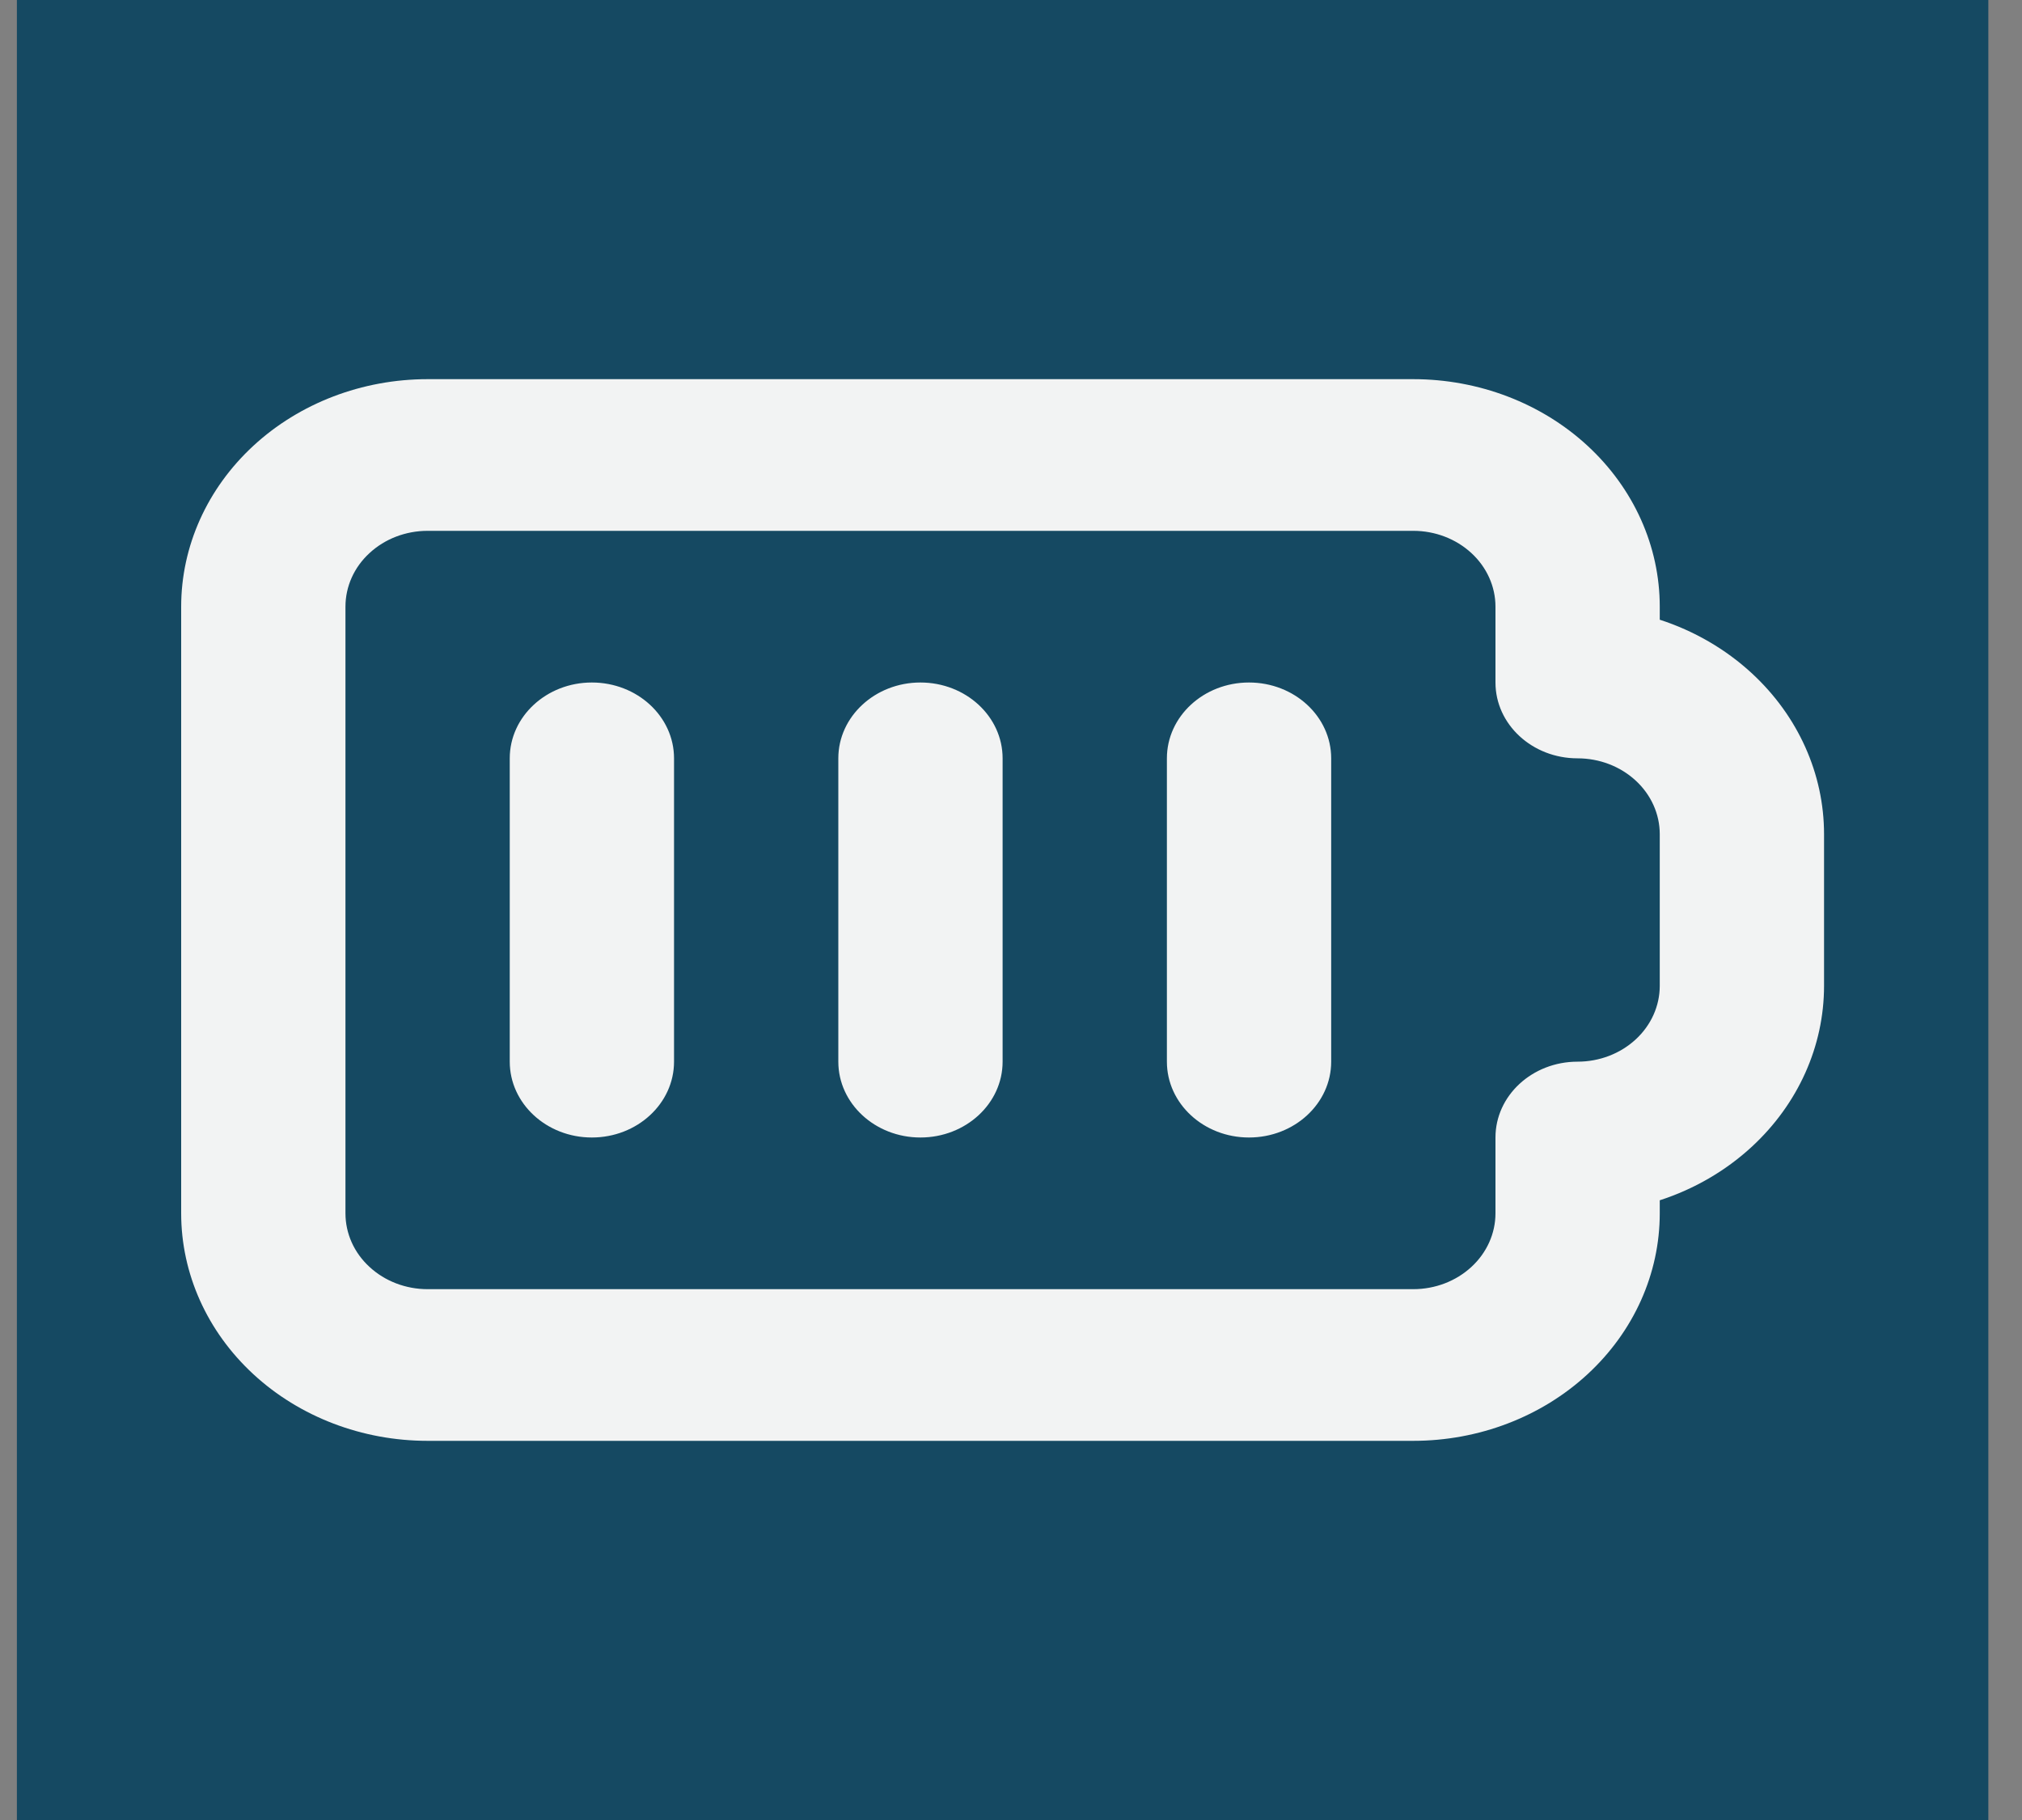 <svg width="20" height="18" viewBox="0 0 20 18" fill="none" xmlns="http://www.w3.org/2000/svg">
<rect x="0" y="0" width="20" height="18" fill="#808080" stroke="none"/>
<g id="Battery">
<rect width="19.5" height="18" transform="translate(0.167)" fill="#154962"/>
<path id="Vector (Stroke)" fill-rule="evenodd" clip-rule="evenodd" d="M2.506 4.409C2.963 3.987 3.583 3.75 4.229 3.75H13.979C14.626 3.75 15.246 3.987 15.703 4.409C16.16 4.831 16.417 5.403 16.417 6V6.129C16.756 6.239 17.068 6.419 17.328 6.659C17.785 7.081 18.042 7.653 18.042 8.25V9.75C18.042 10.347 17.785 10.919 17.328 11.341C17.068 11.581 16.756 11.761 16.417 11.871V12C16.417 12.597 16.16 13.169 15.703 13.591C15.246 14.013 14.626 14.25 13.979 14.25H4.229C3.583 14.25 2.963 14.013 2.506 13.591C2.049 13.169 1.792 12.597 1.792 12V6C1.792 5.403 2.049 4.831 2.506 4.409ZM4.229 5.25C4.014 5.25 3.807 5.329 3.655 5.47C3.502 5.61 3.417 5.801 3.417 6V12C3.417 12.199 3.502 12.39 3.655 12.53C3.807 12.671 4.014 12.75 4.229 12.75H13.979C14.195 12.75 14.401 12.671 14.554 12.53C14.706 12.39 14.792 12.199 14.792 12V11.25C14.792 10.836 15.155 10.5 15.604 10.5C15.82 10.5 16.026 10.421 16.179 10.28C16.331 10.14 16.417 9.949 16.417 9.75V8.25C16.417 8.051 16.331 7.86 16.179 7.72C16.026 7.579 15.82 7.5 15.604 7.5C15.155 7.5 14.792 7.164 14.792 6.75V6C14.792 5.801 14.706 5.61 14.554 5.47C14.401 5.329 14.195 5.25 13.979 5.25H4.229ZM5.854 6.75C6.303 6.75 6.667 7.086 6.667 7.5V10.5C6.667 10.914 6.303 11.25 5.854 11.25C5.406 11.25 5.042 10.914 5.042 10.5V7.5C5.042 7.086 5.406 6.75 5.854 6.75ZM9.104 6.75C9.553 6.75 9.917 7.086 9.917 7.5V10.5C9.917 10.914 9.553 11.25 9.104 11.25C8.656 11.25 8.292 10.914 8.292 10.5V7.5C8.292 7.086 8.656 6.75 9.104 6.75ZM12.354 6.75C12.803 6.75 13.167 7.086 13.167 7.5V10.5C13.167 10.914 12.803 11.25 12.354 11.25C11.905 11.25 11.542 10.914 11.542 10.5V7.5C11.542 7.086 11.905 6.75 12.354 6.75Z" fill="#F2F3F3"/>
</g>
</svg>

